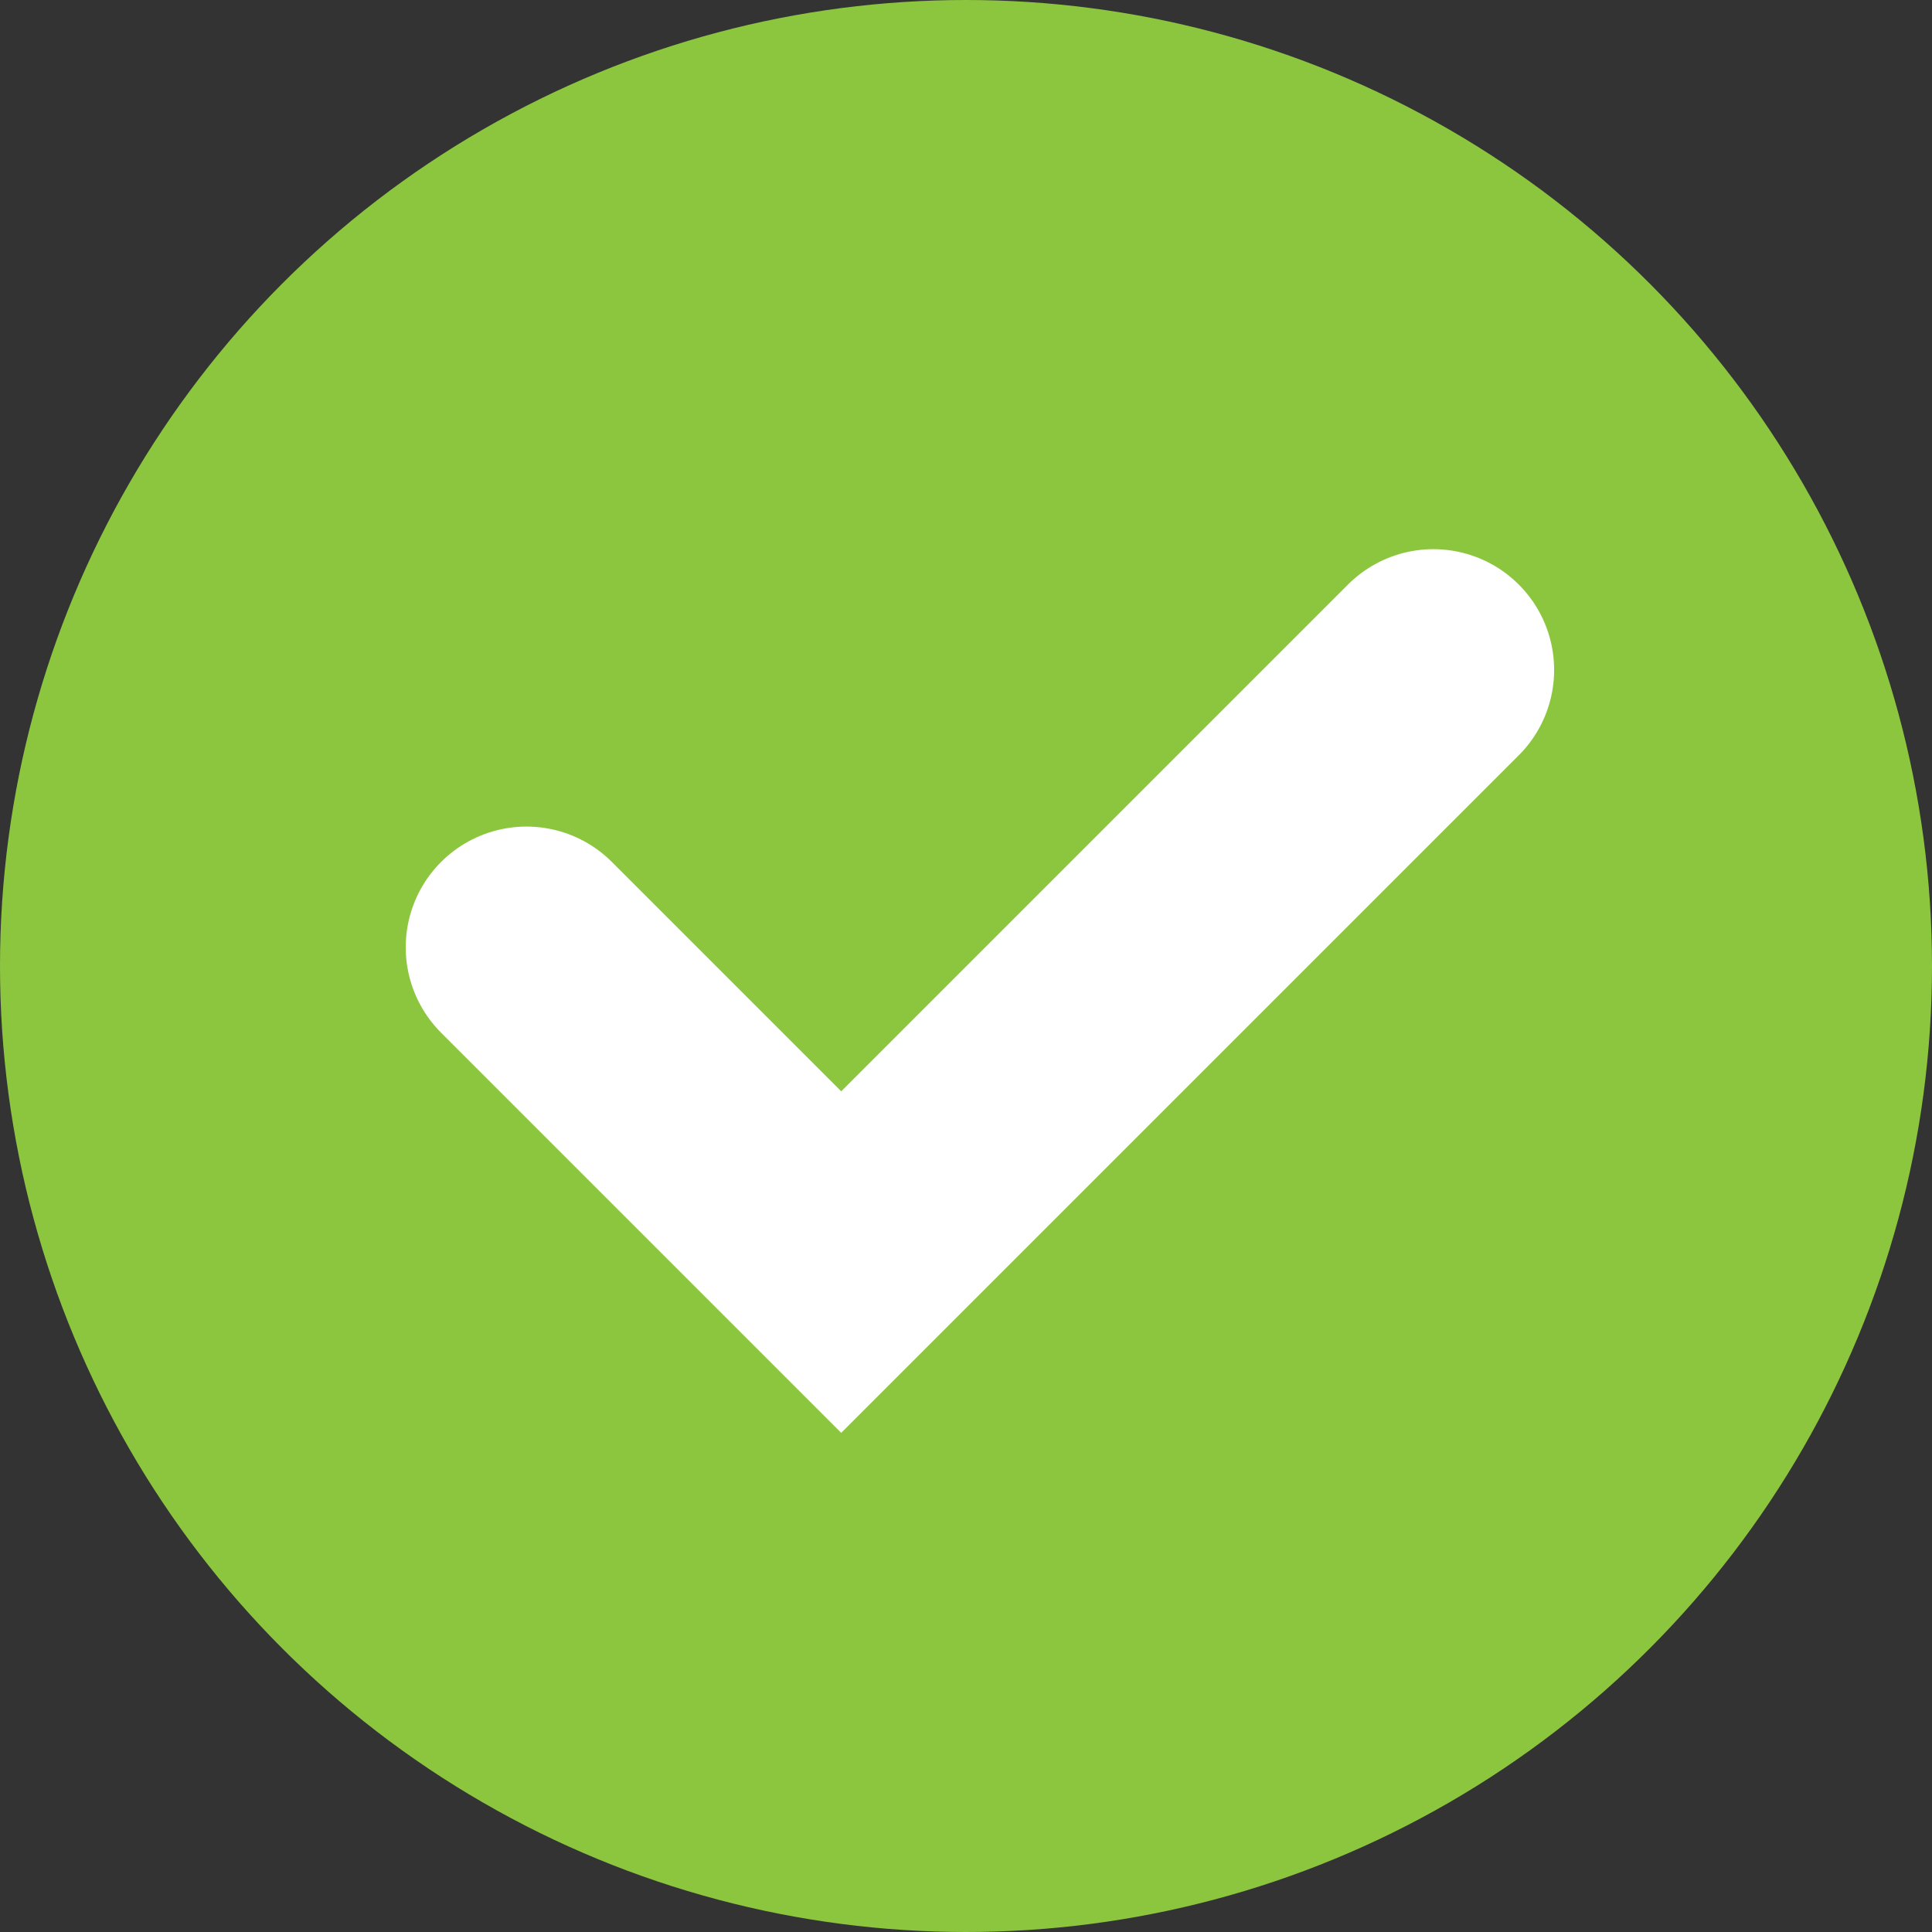   <svg
    xmlns="http://www.w3.org/2000/svg"
    width="12"
    height="12"
    viewBox="0 0 12 12"
  >
    <rect x="0" y="0" width="12" height="12" fill="#333333" stroke="none"/>
    <g
      id="Gruppe_1223"
      data-name="Gruppe 1223"
      transform="translate(0.246 0.131)"
    >
      <circle
        id="Ellipse_29"
        data-name="Ellipse 29"
        cx="6"
        cy="6"
        r="6"
        transform="translate(-0.246 -0.131)"
        fill="#8cc63f"
      />
      <path
        id="Pfad_1915"
        data-name="Pfad 1915"
        d="M1253.022,450.614l1.955,1.955,3.678-3.678"
        transform="translate(-1249.998 -444.861)"
        fill="none"
        stroke="#fff"
        stroke-linecap="round"
        stroke-miterlimit="10"
        stroke-width="1.5"
      />
    </g>
  </svg>
